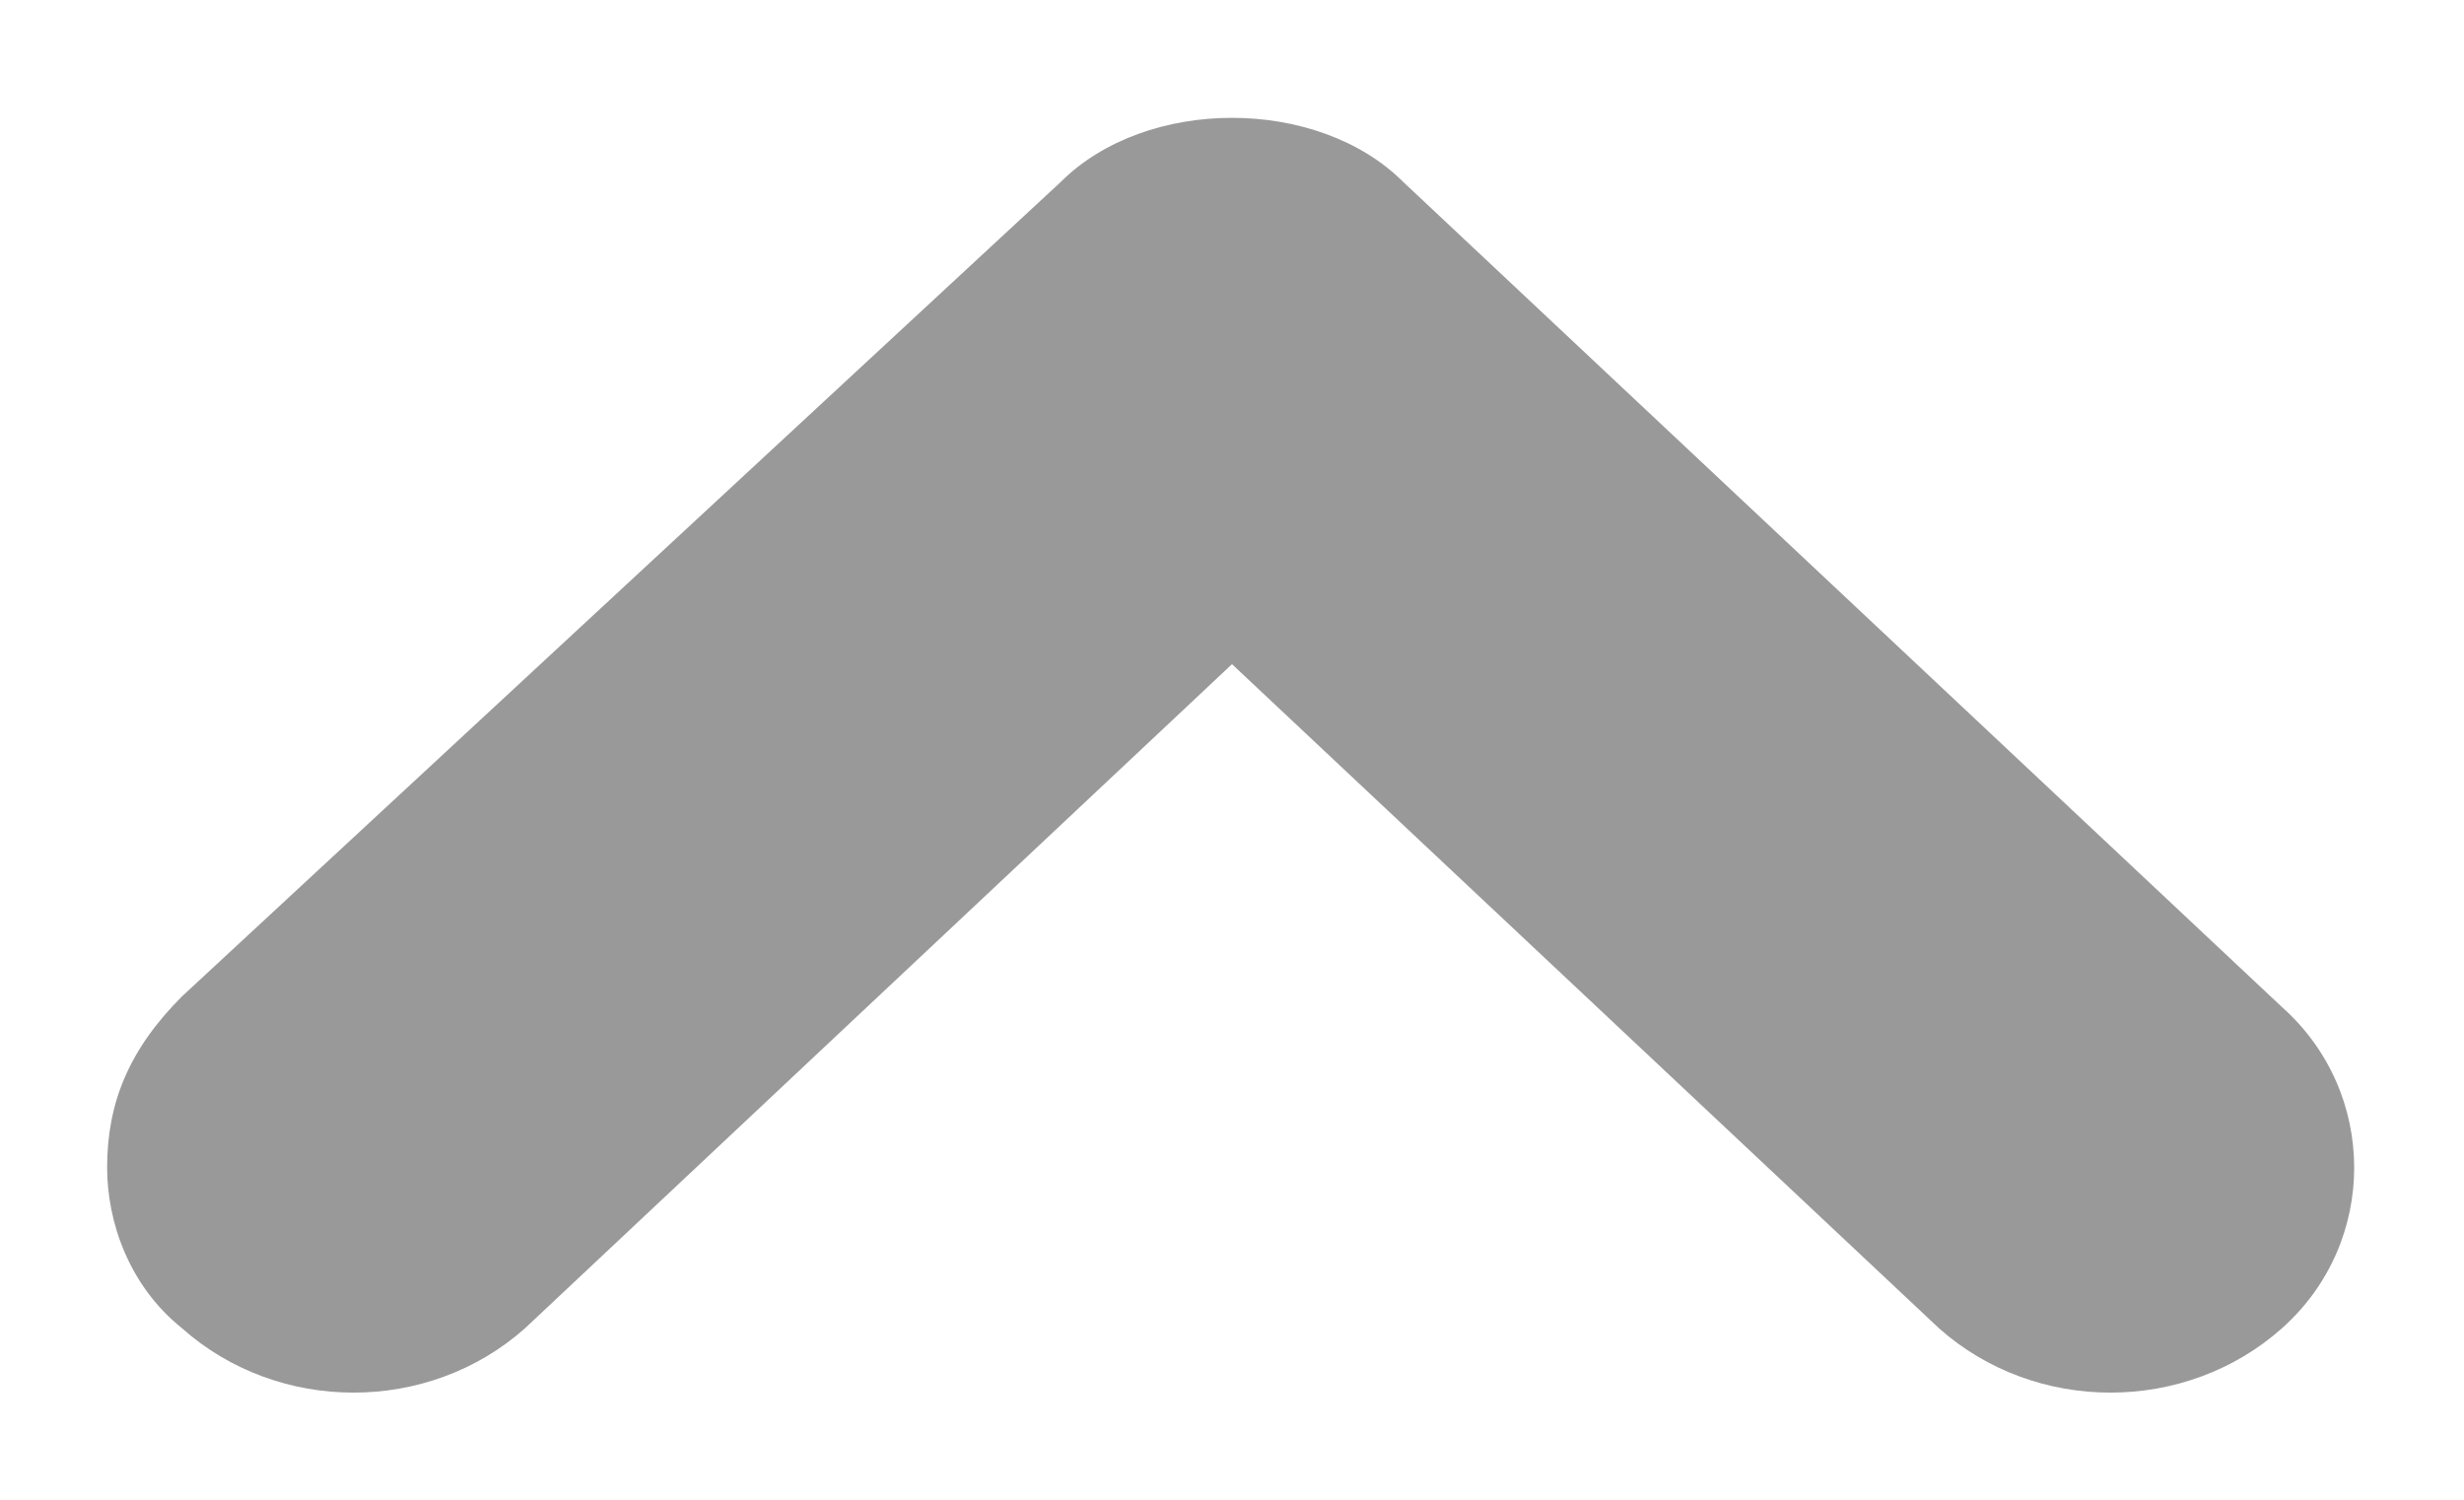 <svg xmlns="http://www.w3.org/2000/svg" width="23" height="14" viewBox="0 0 23 14"><path fill="none" d="M1 10.9c0 .5.2 1.1.7 1.5.9.8 2.3.8 3.2 0l6.6-6.2 6.6 6.2c.9.8 2.3.8 3.2 0 .9-.8.9-2.2 0-3l-8.2-7.7c-.4-.4-1-.6-1.6-.6-.6 0-1.2.2-1.6.6L1.7 9.3c-.5.5-.7 1-.7 1.6z"/><path fill="#999" d="M1 10.9c0 .5.2 1.1.7 1.5.9.8 2.3.8 3.2 0l6.6-6.2 6.6 6.2c.9.8 2.3.8 3.2 0 .9-.8.9-2.2 0-3l-8.2-7.7c-.4-.4-1-.6-1.6-.6-.6 0-1.2.2-1.6.6L1.7 9.3c-.5.5-.7 1-.7 1.6z"/></svg>